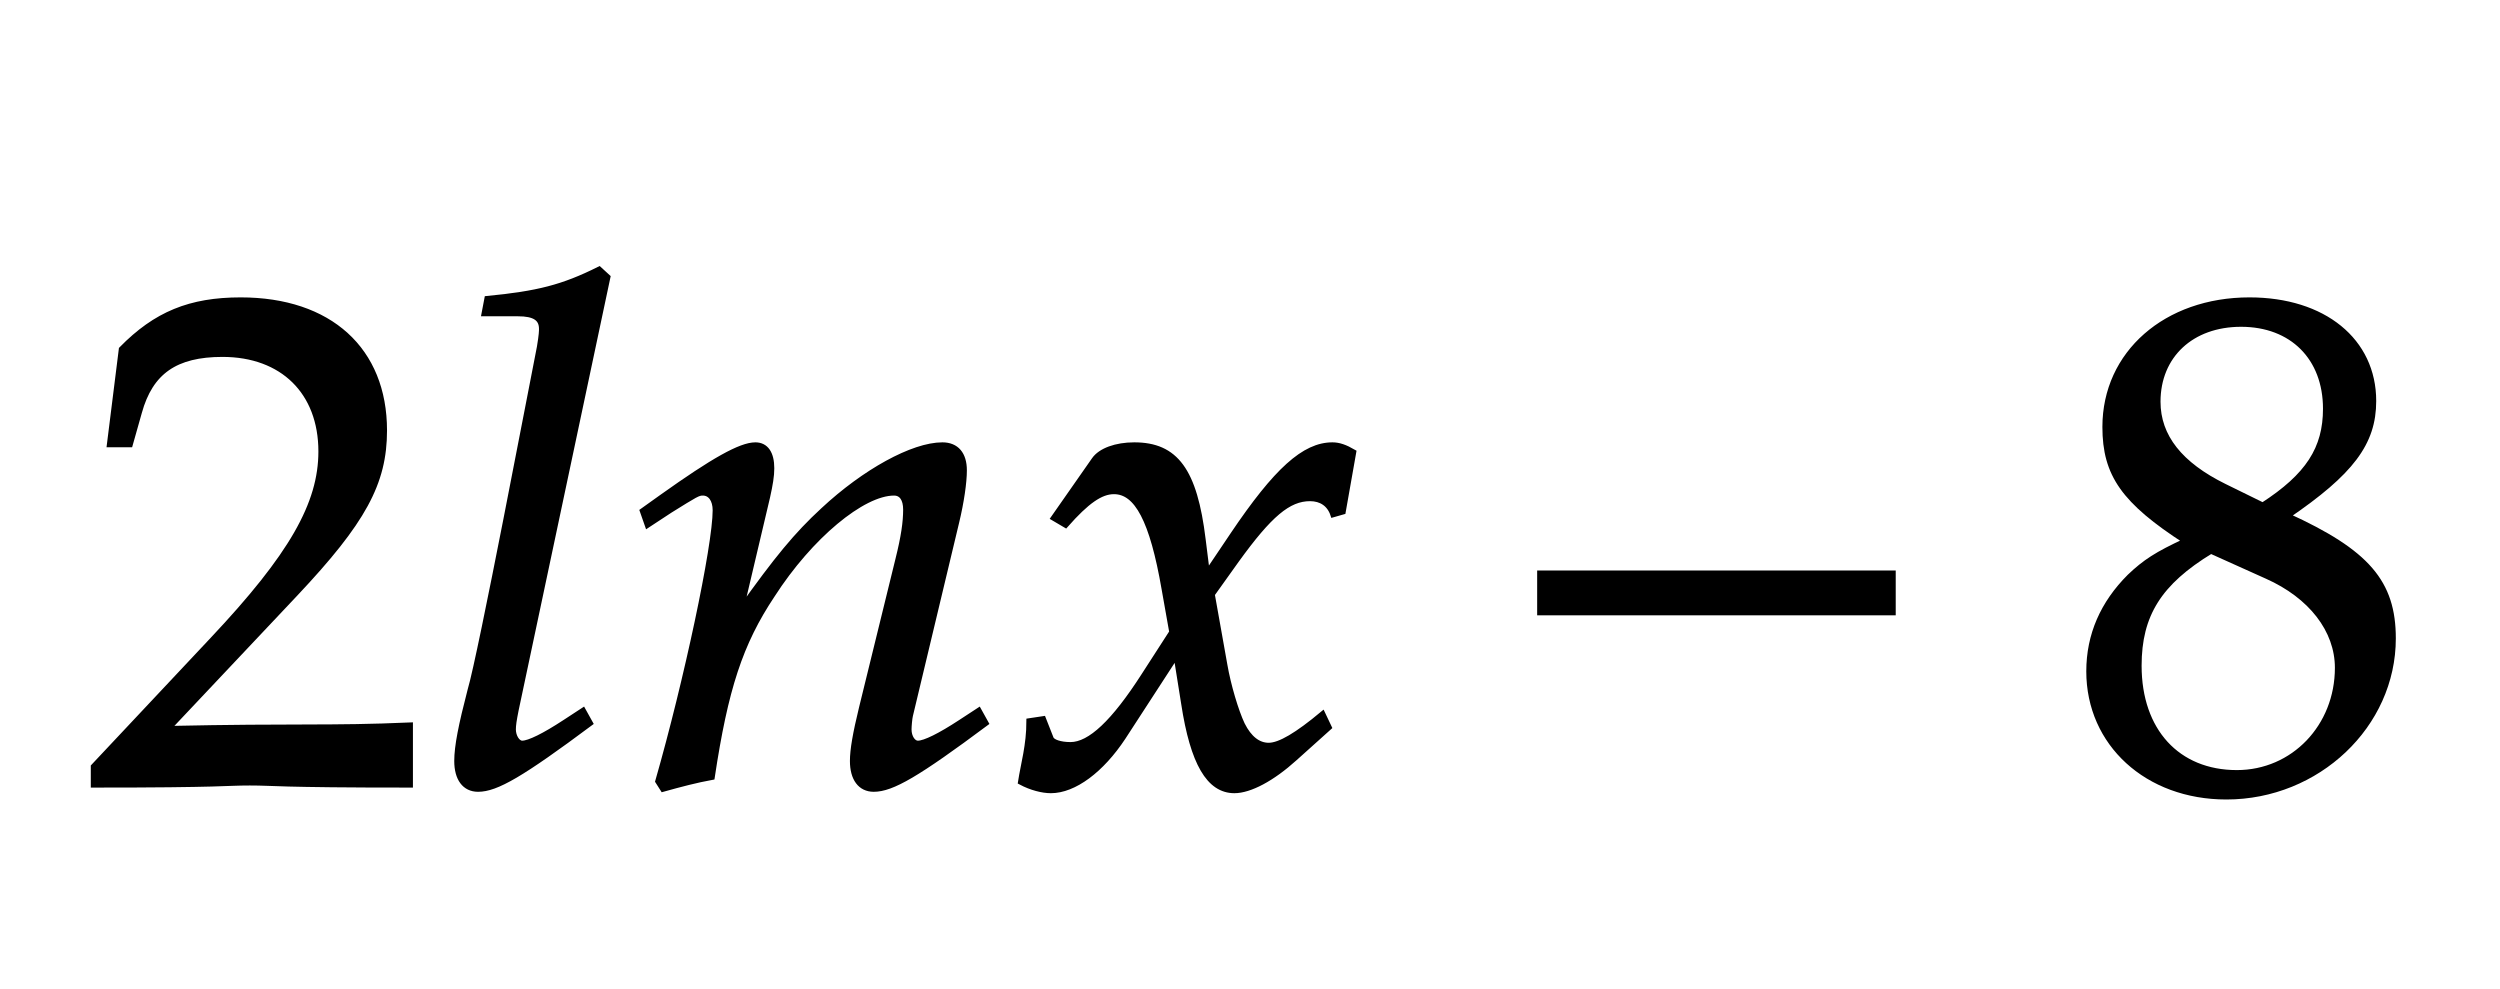 ﻿<svg xmlns="http://www.w3.org/2000/svg" xmlns:xlink="http://www.w3.org/1999/xlink" width="60.688" height="24" style="width:60.688px;height:24px;font-family:Asana-Math, Asana;background:transparent;"><g><g><g><g transform="matrix(1,0,0,1,2,19)"><path transform="matrix(0.017,0,0,-0.017,0,0)" d="M16 23L16 -3C203 -3 203 0 239 0C275 0 275 -3 468 -3L468 82C353 77 307 81 122 77L304 270C401 373 431 428 431 503C431 618 353 689 226 689C154 689 105 669 56 619L39 483L68 483L81 529C97 587 133 612 200 612C286 612 341 558 341 473C341 398 299 324 186 204ZM750 722L738 733C686 707 650 698 578 691L574 670L622 670C646 670 656 663 656 648C656 645 656 640 653 622C642 567 569 182 554 132C541 82 535 52 535 31C535 6 546 -9 565 -9C591 -9 627 12 725 85L715 103L689 86C660 67 638 56 628 56C621 56 615 66 615 76C615 82 616 89 619 104ZM800 388L807 368L839 389C876 412 879 414 886 414C897 414 904 404 904 389C904 338 863 145 822 2L829 -9C854 -2 877 4 899 8C918 134 939 199 985 268C1039 352 1114 414 1159 414C1170 414 1176 405 1176 390C1176 372 1173 351 1165 319L1113 107C1104 70 1100 47 1100 31C1100 6 1111 -9 1130 -9C1156 -9 1192 12 1290 85L1280 103L1254 86C1225 67 1203 56 1193 56C1186 56 1180 65 1180 76C1180 81 1181 92 1182 96L1248 372C1255 401 1259 429 1259 446C1259 469 1248 482 1228 482C1186 482 1117 444 1058 389C1020 354 992 320 940 247L978 408C982 426 984 438 984 449C984 470 976 482 961 482C940 482 901 460 828 408ZM1340 1C1355 -7 1371 -11 1383 -11C1416 -11 1455 18 1486 65L1562 182L1573 113C1586 28 1609 -11 1645 -11C1667 -11 1699 6 1731 35L1780 79L1771 98C1735 68 1710 53 1694 53C1679 53 1666 63 1656 83C1647 102 1636 139 1631 168L1613 269L1648 318C1695 383 1722 406 1753 406C1769 406 1781 398 1786 383L1800 387L1815 472C1803 479 1794 482 1785 482C1745 482 1705 446 1643 354L1606 299L1600 347C1588 446 1561 482 1502 482C1476 482 1454 474 1445 461L1387 378L1404 368C1434 402 1454 416 1473 416C1506 416 1528 375 1545 277L1556 215L1516 153C1473 86 1439 54 1411 54C1396 54 1385 58 1383 63L1372 91L1352 88C1352 53 1344 27 1340 1Z" stroke="rgb(0,0,0)" stroke-opacity="1" stroke-width="8" fill="rgb(0,0,0)" fill-opacity="1"></path></g></g><g><g transform="matrix(1,0,0,1,36.516,19)"><path transform="matrix(0.017,0,0,-0.017,0,0)" d="M555 243L555 299L51 299L51 243Z" stroke="rgb(0,0,0)" stroke-opacity="1" stroke-width="8" fill="rgb(0,0,0)" fill-opacity="1"></path></g></g><g><g transform="matrix(1,0,0,1,50.203,19)"><path transform="matrix(0.017,0,0,-0.017,0,0)" d="M168 345C127 326 110 315 88 294C50 256 30 211 30 159C30 56 113 -20 226 -20C356 -20 464 82 464 206C464 286 427 329 313 381C404 443 436 485 436 545C436 631 365 689 259 689C140 689 53 613 53 508C53 440 80 402 168 345ZM284 295C347 267 385 218 385 164C385 80 322 14 241 14C156 14 101 74 101 167C101 240 130 286 204 331ZM223 423C160 454 128 494 128 544C128 610 176 655 247 655C320 655 368 607 368 534C368 477 343 438 278 396Z" stroke="rgb(0,0,0)" stroke-opacity="1" stroke-width="8" fill="rgb(0,0,0)" fill-opacity="1"></path></g></g></g></g></svg>